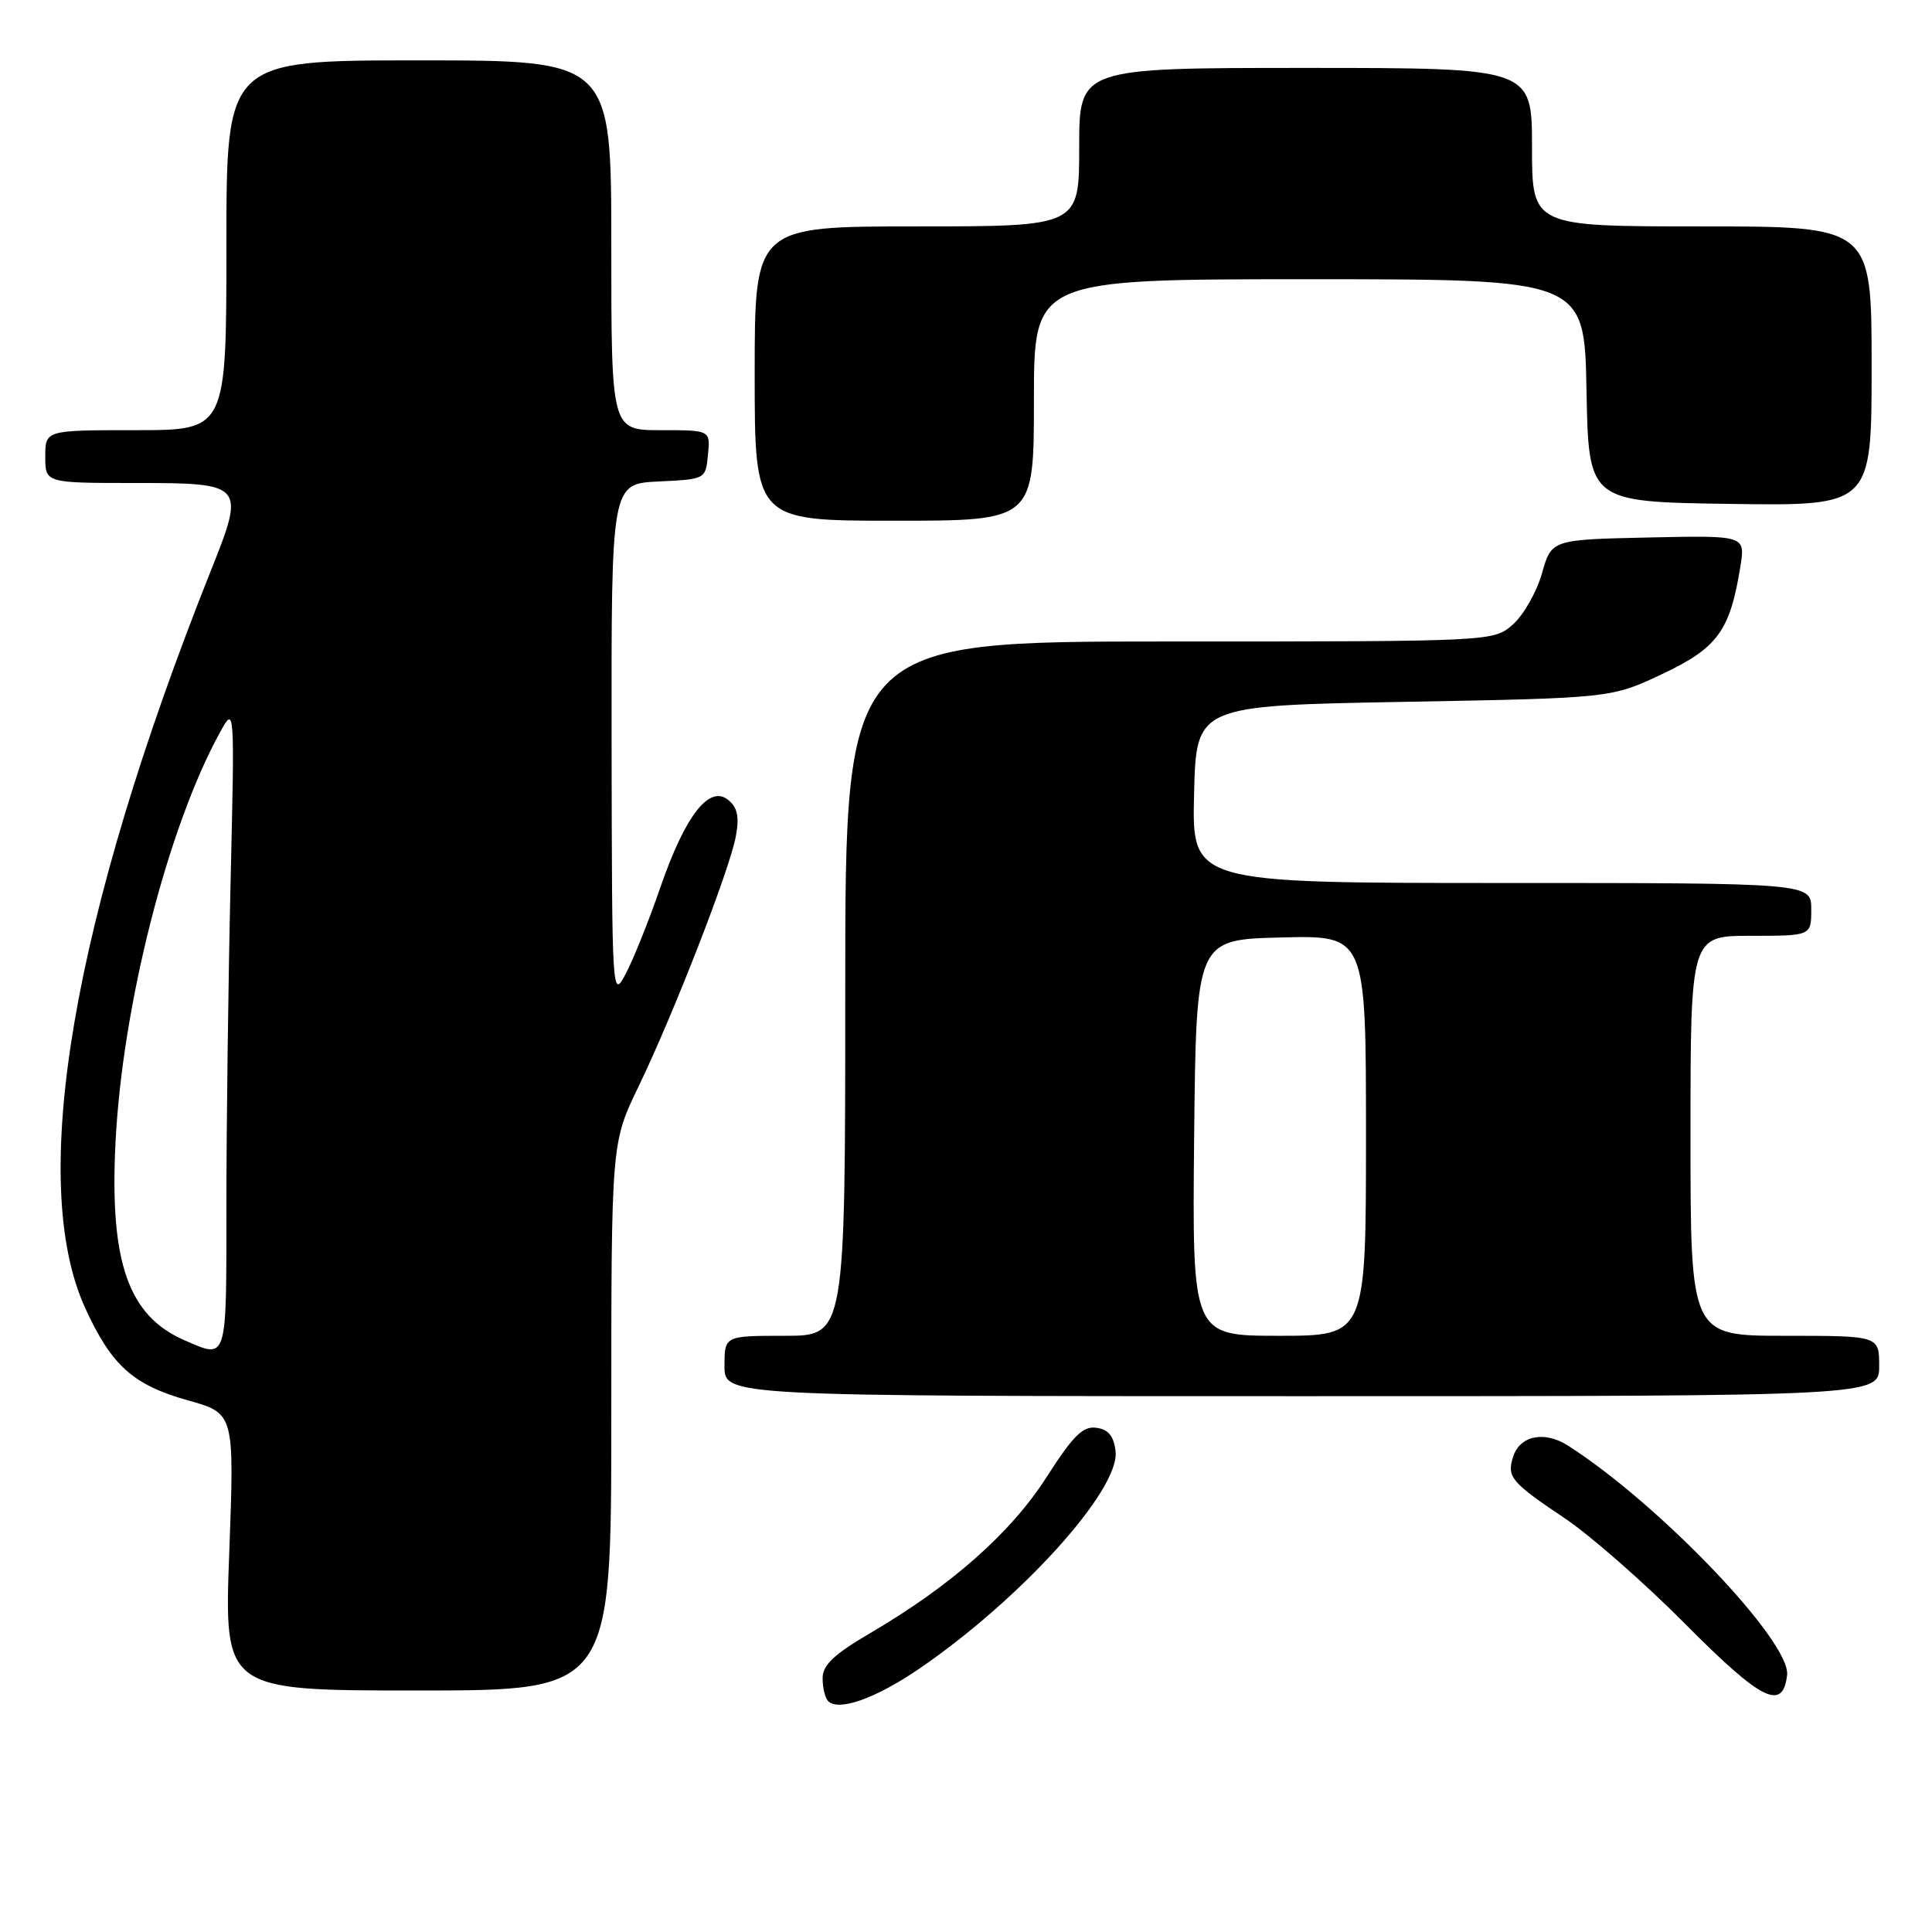 <?xml version="1.0" encoding="UTF-8" standalone="no"?>
<!DOCTYPE svg PUBLIC "-//W3C//DTD SVG 1.1//EN" "http://www.w3.org/Graphics/SVG/1.1/DTD/svg11.dtd" >
<svg xmlns="http://www.w3.org/2000/svg" xmlns:xlink="http://www.w3.org/1999/xlink" version="1.1" viewBox="0 0 256 256">
 <g >
 <path fill="currentColor"
d=" M 121.78 221.13 C 135.32 211.87 148.40 197.39 147.82 192.31 C 147.59 190.30 146.87 189.41 145.29 189.19 C 143.50 188.93 142.21 190.21 138.66 195.75 C 133.93 203.14 126.01 210.13 115.25 216.43 C 110.47 219.23 109.00 220.64 109.00 222.38 C 109.00 223.64 109.33 225.00 109.74 225.41 C 111.13 226.80 116.03 225.05 121.78 221.13 Z  M 236.80 221.96 C 237.31 217.55 219.94 199.35 207.80 191.57 C 204.65 189.55 201.39 190.21 200.49 193.04 C 199.64 195.71 200.23 196.41 207.31 201.16 C 210.72 203.44 217.93 209.77 223.33 215.21 C 233.42 225.37 236.23 226.78 236.80 221.96 Z  M 81.00 187.72 C 81.00 151.44 81.00 151.44 84.61 143.97 C 89.24 134.38 96.67 115.30 97.50 110.83 C 97.98 108.27 97.73 107.02 96.52 106.02 C 94.01 103.93 90.81 108.02 87.53 117.50 C 86.02 121.90 83.94 127.08 82.93 129.00 C 81.11 132.46 81.09 132.14 81.04 98.30 C 81.00 64.10 81.00 64.10 87.25 63.80 C 93.50 63.50 93.50 63.50 93.81 60.25 C 94.13 57.00 94.13 57.00 87.56 57.00 C 81.00 57.00 81.00 57.00 81.00 32.50 C 81.00 8.00 81.00 8.00 55.50 8.00 C 30.00 8.00 30.00 8.00 30.00 32.50 C 30.00 57.00 30.00 57.00 18.00 57.00 C 6.00 57.00 6.00 57.00 6.00 60.50 C 6.00 64.00 6.00 64.00 17.93 64.00 C 32.40 64.00 32.52 64.14 27.93 75.64 C 9.57 121.73 3.63 156.60 11.30 173.35 C 14.79 180.96 17.63 183.51 24.89 185.55 C 31.06 187.28 31.06 187.28 30.38 205.64 C 29.69 224.00 29.69 224.00 55.35 224.00 C 81.00 224.00 81.00 224.00 81.00 187.72 Z  M 249.00 181.00 C 249.00 177.00 249.00 177.00 236.50 177.00 C 224.00 177.00 224.00 177.00 224.00 150.50 C 224.00 124.00 224.00 124.00 232.00 124.00 C 240.00 124.00 240.00 124.00 240.00 120.50 C 240.00 117.00 240.00 117.00 198.97 117.00 C 157.94 117.00 157.94 117.00 158.22 105.25 C 158.50 93.50 158.50 93.50 186.00 93.00 C 213.50 92.50 213.50 92.50 220.28 89.30 C 227.60 85.84 229.24 83.58 230.61 75.07 C 231.27 70.94 231.27 70.94 218.43 71.22 C 205.58 71.50 205.58 71.50 204.31 76.00 C 203.60 78.47 201.87 81.51 200.46 82.75 C 197.89 85.00 197.89 85.00 154.94 85.00 C 112.00 85.00 112.00 85.00 112.00 131.00 C 112.00 177.00 112.00 177.00 104.00 177.00 C 96.00 177.00 96.00 177.00 96.00 181.00 C 96.00 185.00 96.00 185.00 172.50 185.00 C 249.00 185.00 249.00 185.00 249.00 181.00 Z  M 137.00 53.00 C 137.00 37.00 137.00 37.00 173.47 37.00 C 209.95 37.00 209.95 37.00 210.22 51.75 C 210.50 66.50 210.50 66.50 229.25 66.77 C 248.00 67.04 248.00 67.04 248.00 48.52 C 248.00 30.00 248.00 30.00 225.50 30.00 C 203.00 30.00 203.00 30.00 203.00 19.50 C 203.00 9.00 203.00 9.00 173.00 9.00 C 143.00 9.00 143.00 9.00 143.00 19.50 C 143.00 30.00 143.00 30.00 121.50 30.00 C 100.00 30.00 100.00 30.00 100.00 49.50 C 100.00 69.00 100.00 69.00 118.50 69.00 C 137.00 69.00 137.00 69.00 137.00 53.00 Z  M 24.42 177.58 C 17.01 174.35 14.52 167.25 15.30 151.50 C 16.19 133.31 22.22 109.62 29.17 97.00 C 31.10 93.50 31.10 93.50 30.55 117.00 C 30.25 129.93 30.00 149.16 30.00 159.75 C 30.00 180.60 30.16 180.08 24.42 177.58 Z  M 158.23 150.75 C 158.50 124.50 158.50 124.50 169.75 124.22 C 181.00 123.93 181.00 123.93 181.00 150.47 C 181.00 177.00 181.00 177.00 169.48 177.00 C 157.97 177.00 157.97 177.00 158.23 150.75 Z "/>
</g>
</svg>